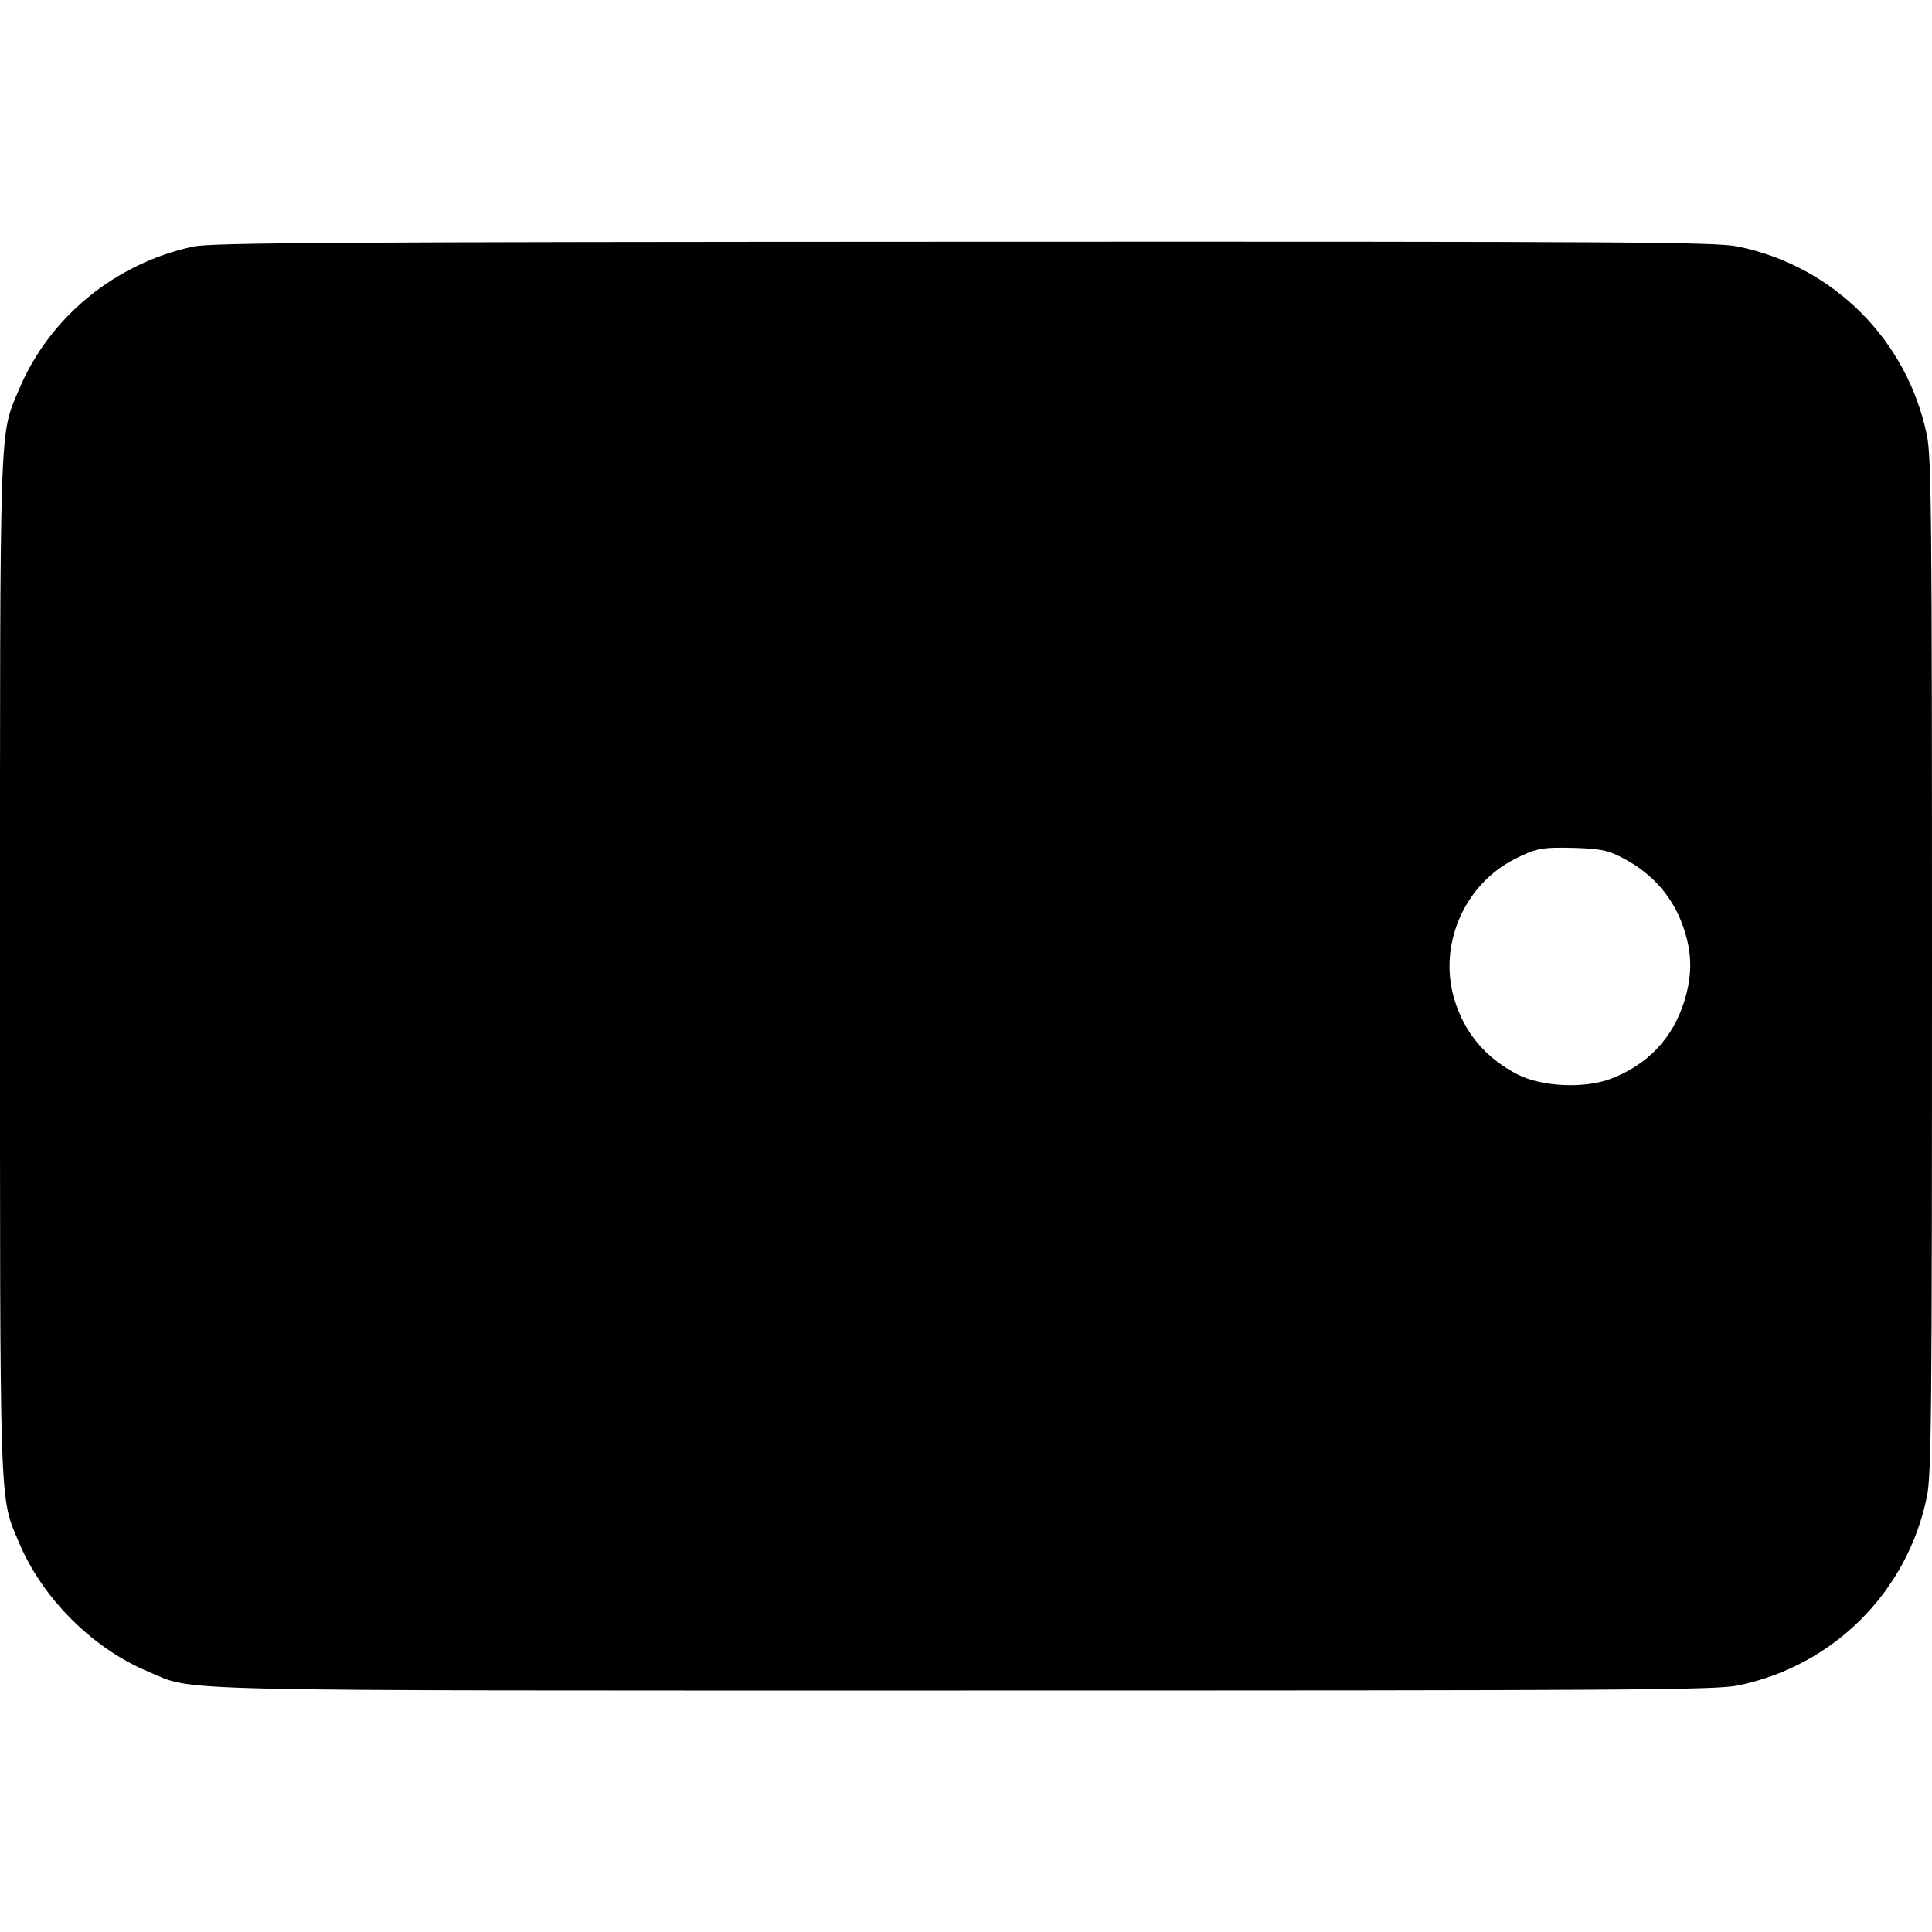 <svg width="1em" height="1em" viewBox="0 0 16 16" class="bi bi-tablet-landscape-fill" fill="currentColor" xmlns="http://www.w3.org/2000/svg"><path d="M1.600 2.042 C 0.952 2.181,0.407 2.629,0.157 3.226 C -0.007 3.618,0.000 3.409,-0.000 8.000 C -0.000 12.591,-0.007 12.382,0.157 12.774 C 0.350 13.235,0.765 13.650,1.226 13.843 C 1.625 14.010,1.207 14.000,8.000 14.000 C 13.536 14.000,14.211 13.996,14.394 13.958 C 15.184 13.796,15.796 13.184,15.958 12.394 C 15.995 12.212,16.000 11.714,16.000 8.000 C 16.000 4.286,15.995 3.788,15.958 3.606 C 15.796 2.816,15.184 2.204,14.394 2.042 C 14.210 2.004,13.540 2.000,7.981 2.002 C 2.765 2.004,1.746 2.010,1.600 2.042 M13.432 7.102 C 13.699 7.239,13.876 7.451,13.958 7.732 C 14.014 7.925,14.011 8.093,13.947 8.297 C 13.850 8.602,13.642 8.820,13.337 8.935 C 13.120 9.017,12.765 9.000,12.568 8.898 C 12.301 8.761,12.124 8.549,12.042 8.268 C 11.912 7.823,12.126 7.328,12.541 7.116 C 12.721 7.024,12.772 7.015,13.040 7.022 C 13.254 7.029,13.315 7.041,13.432 7.102 " stroke="none" fill="black" fill-rule="evenodd"></path></svg>